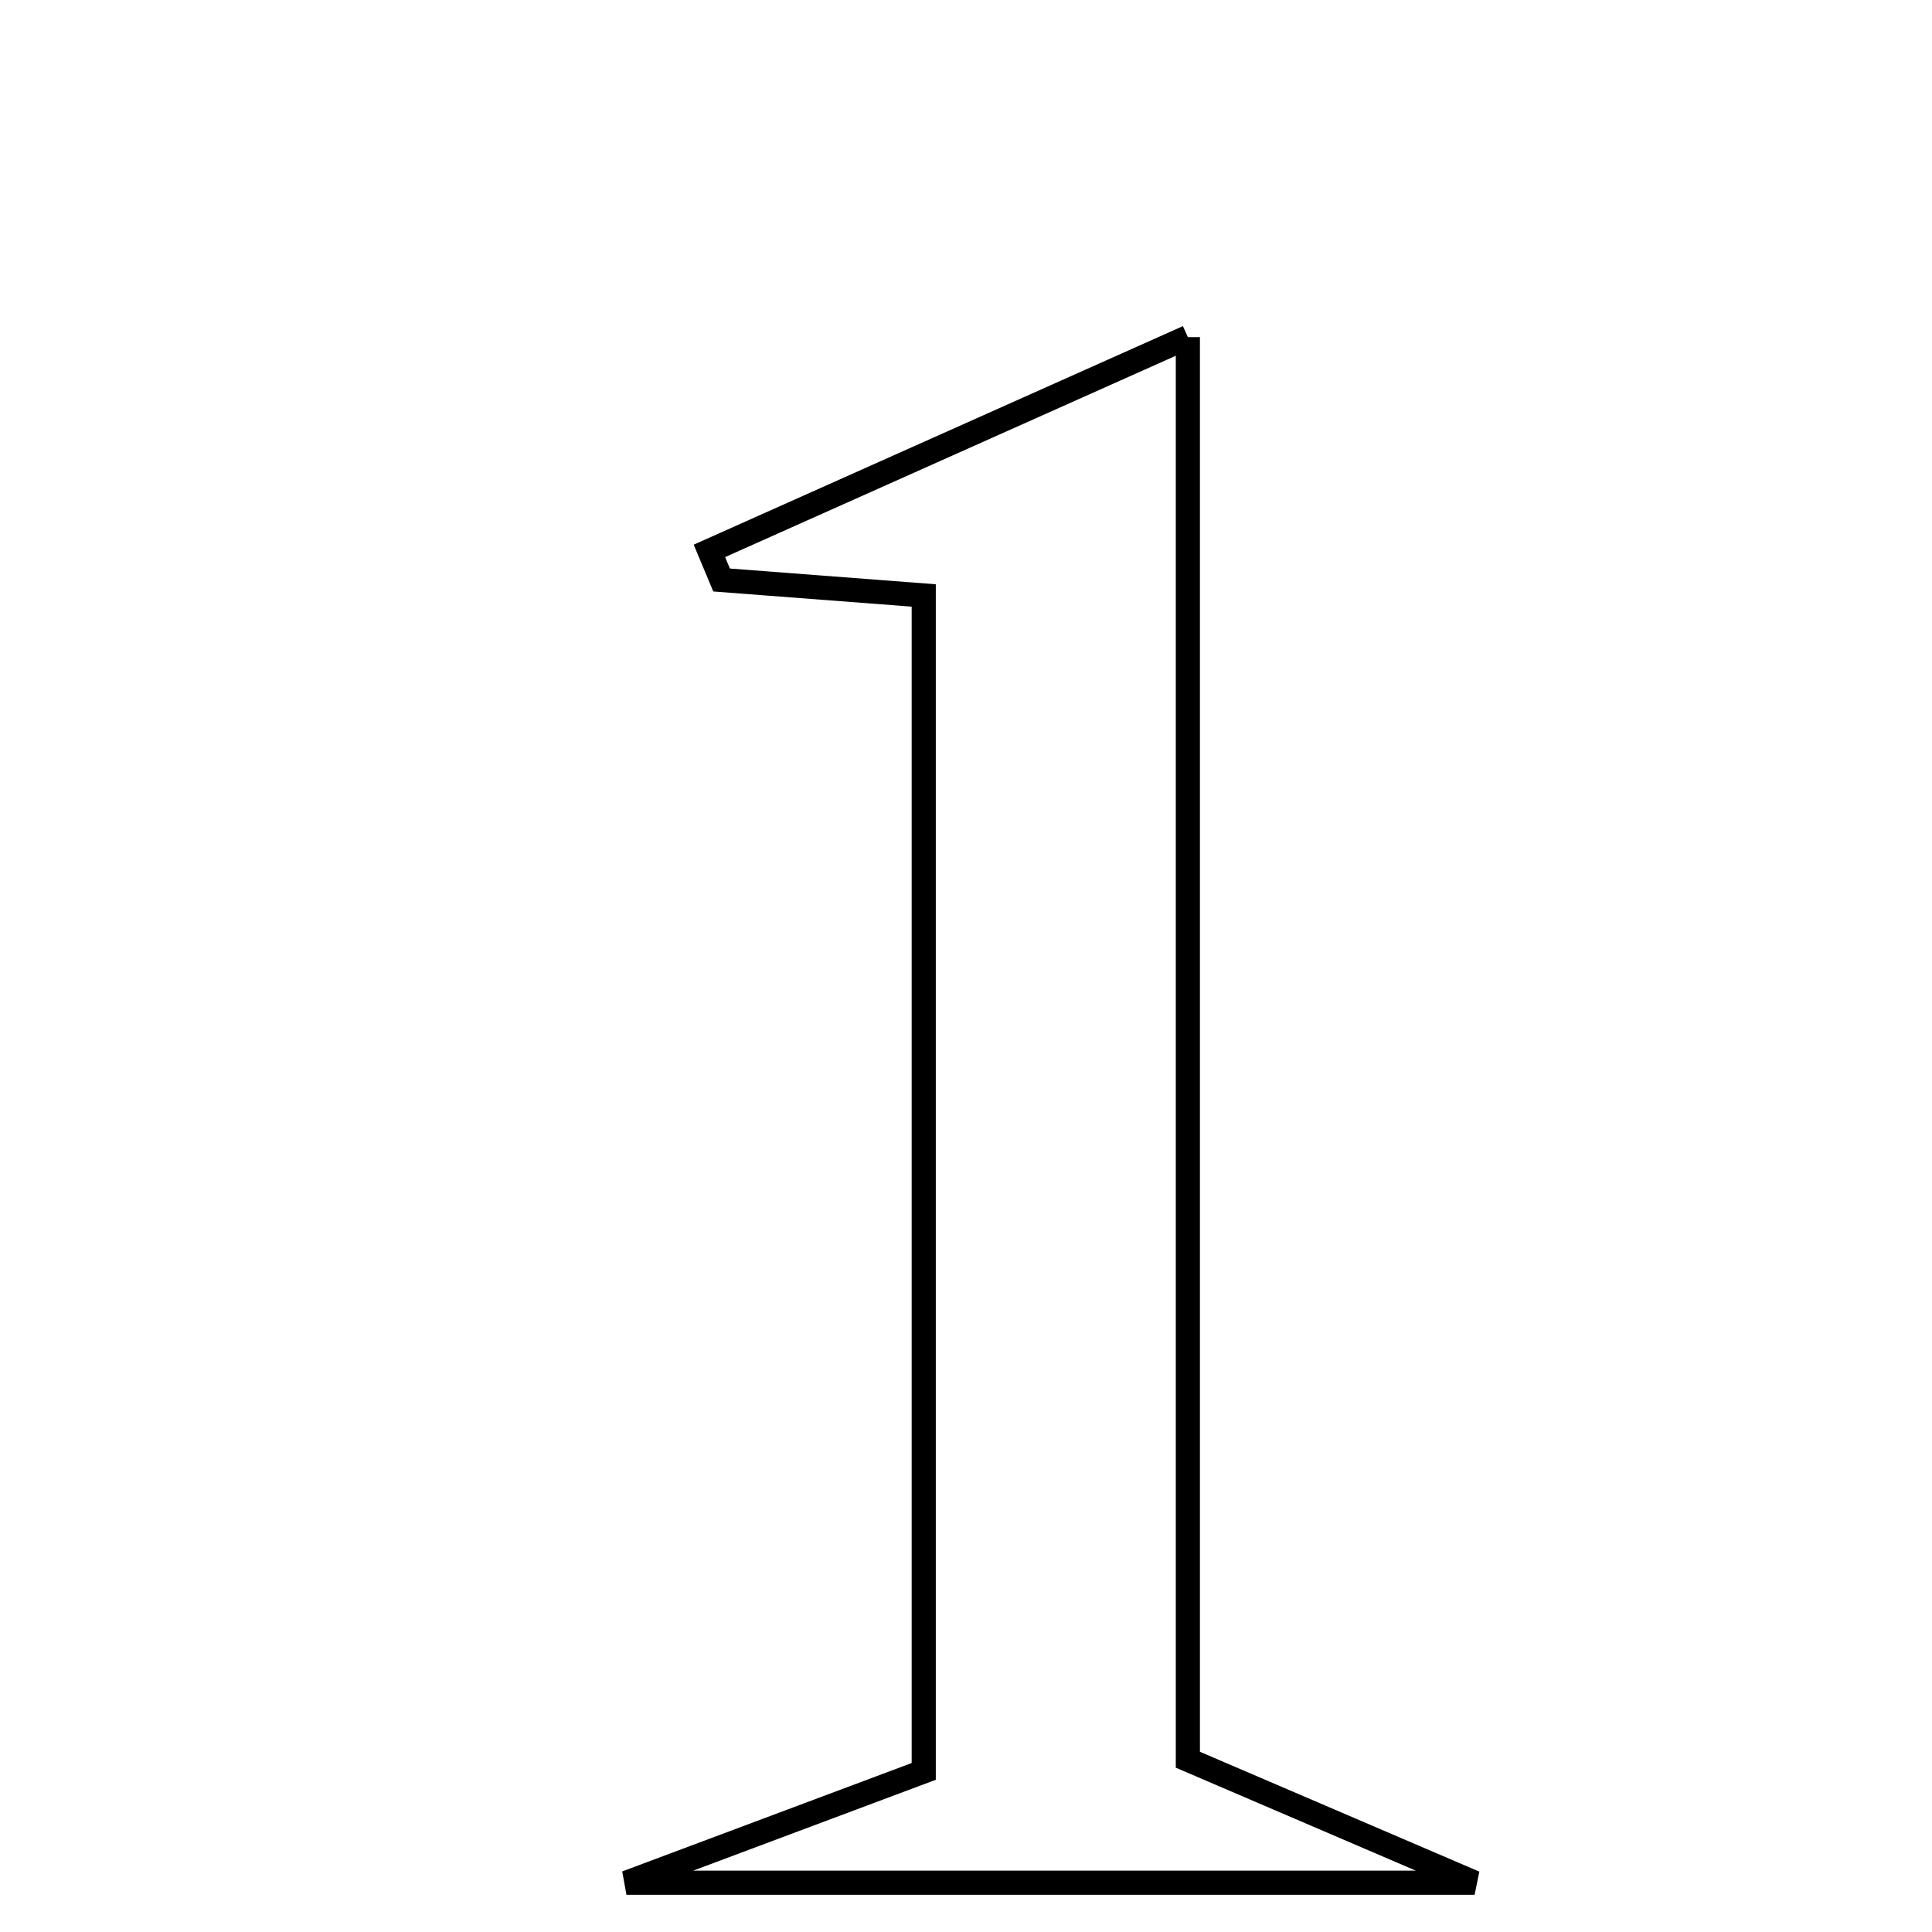 <svg xmlns="http://www.w3.org/2000/svg" viewBox="0.0 0.0 24.0 24.0" height="200px" width="200px"><path fill="none" stroke="black" stroke-width=".3" stroke-opacity="1.0"  filling="0" d="M14.756 4.188 C14.756 10.325 14.756 16.101 14.756 21.86 C16.004 22.396 16.887 22.775 18.318 23.388 C14.678 23.388 11.599 23.388 7.782 23.388 C9.316 22.813 10.209 22.479 11.475 22.005 C11.475 17.105 11.475 12.301 11.475 7.397 C10.531 7.325 9.747 7.265 8.964 7.205 C8.914 7.084 8.864 6.963 8.813 6.843 C10.626 6.033 12.439 5.223 14.756 4.188"></path></svg>